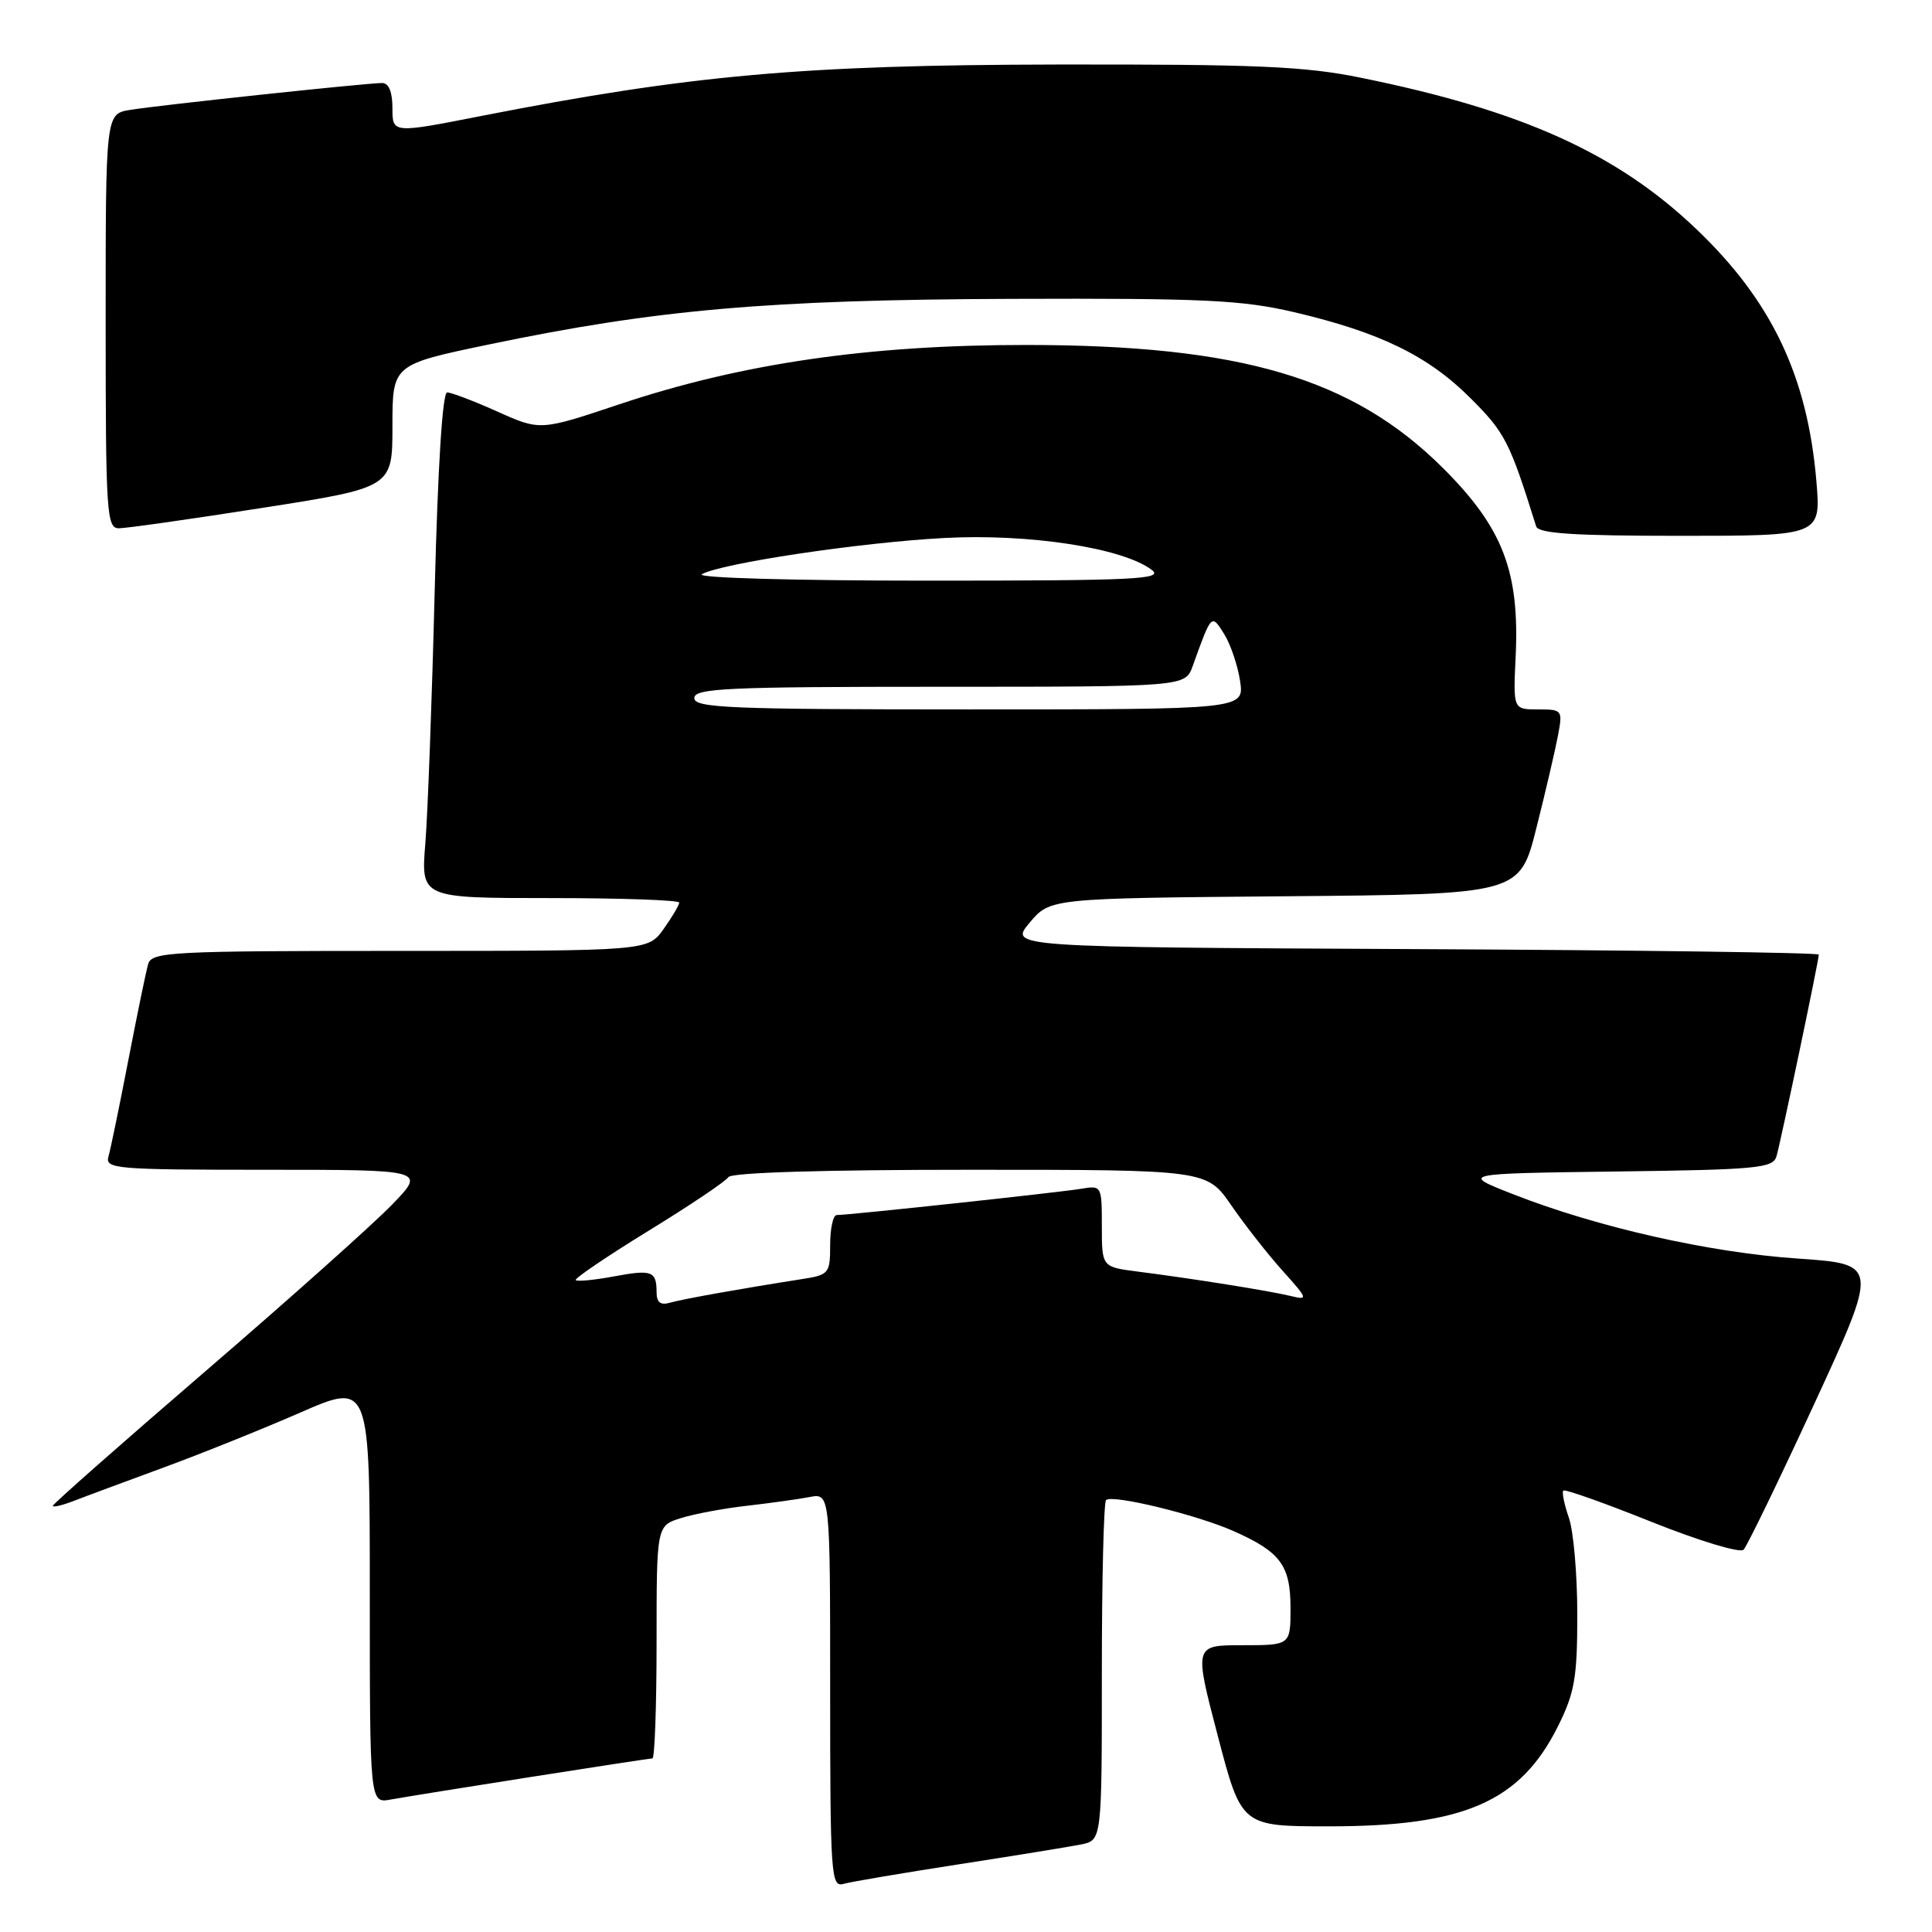 <?xml version="1.0" encoding="UTF-8" standalone="no"?>
<!DOCTYPE svg PUBLIC "-//W3C//DTD SVG 1.1//EN" "http://www.w3.org/Graphics/SVG/1.1/DTD/svg11.dtd" >
<svg xmlns="http://www.w3.org/2000/svg" xmlns:xlink="http://www.w3.org/1999/xlink" version="1.1" viewBox="0 0 256 256">
 <g >
 <path fill="currentColor"
d=" M 127.00 247.04 C 134.43 245.89 141.74 244.70 143.25 244.40 C 146.00 243.84 146.00 243.84 146.00 221.59 C 146.00 209.35 146.25 199.08 146.56 198.77 C 147.35 197.98 158.51 200.69 163.44 202.87 C 169.67 205.63 171.00 207.42 171.00 213.07 C 171.00 218.00 171.00 218.00 164.61 218.00 C 158.22 218.00 158.22 218.00 161.36 230.00 C 164.50 242.00 164.50 242.00 176.09 242.00 C 194.02 242.00 201.46 238.75 206.45 228.72 C 208.65 224.30 209.00 222.30 209.00 213.95 C 209.00 208.64 208.50 202.86 207.88 201.10 C 207.27 199.34 206.94 197.72 207.15 197.51 C 207.37 197.30 212.64 199.17 218.87 201.67 C 225.10 204.16 230.57 205.82 231.03 205.35 C 231.49 204.88 235.71 196.18 240.41 186.00 C 248.94 167.50 248.94 167.50 238.14 166.76 C 226.46 165.96 211.67 162.62 200.52 158.25 C 193.50 155.50 193.50 155.50 214.19 155.23 C 232.80 154.99 234.93 154.79 235.39 153.23 C 235.95 151.33 241.00 127.26 241.00 126.49 C 241.00 126.23 216.86 125.90 187.35 125.76 C 133.71 125.50 133.71 125.50 136.43 122.26 C 139.15 119.03 139.15 119.03 170.26 118.76 C 201.37 118.50 201.37 118.50 203.58 109.71 C 204.80 104.88 206.08 99.37 206.44 97.46 C 207.08 94.08 207.01 94.00 203.80 94.00 C 200.50 94.00 200.50 94.00 200.83 87.04 C 201.37 75.70 199.14 69.93 191.17 61.99 C 179.22 50.10 164.38 45.72 136.00 45.71 C 115.11 45.70 98.24 48.16 82.07 53.57 C 71.58 57.08 71.58 57.08 65.92 54.54 C 62.80 53.14 59.80 52.00 59.25 52.00 C 58.63 52.00 58.01 61.89 57.60 78.25 C 57.24 92.69 56.68 107.76 56.36 111.75 C 55.77 119.00 55.77 119.00 72.88 119.00 C 82.30 119.00 90.00 119.27 90.00 119.60 C 90.00 119.92 89.07 121.50 87.93 123.10 C 85.86 126.00 85.86 126.00 53.00 126.00 C 22.56 126.00 20.10 126.13 19.63 127.75 C 19.35 128.71 18.17 134.45 17.00 140.50 C 15.83 146.55 14.65 152.29 14.37 153.25 C 13.90 154.88 15.35 155.00 35.14 155.00 C 56.42 155.00 56.42 155.00 51.96 159.61 C 49.51 162.15 38.39 172.08 27.25 181.67 C 16.11 191.26 7.00 199.29 7.00 199.53 C 7.00 199.76 8.24 199.47 9.75 198.89 C 11.26 198.30 16.55 196.34 21.50 194.52 C 26.45 192.71 34.66 189.41 39.75 187.19 C 49.00 183.15 49.00 183.15 49.00 211.05 C 49.00 238.95 49.00 238.95 51.75 238.45 C 56.01 237.69 85.82 233.00 86.45 233.00 C 86.75 233.00 87.00 226.06 87.00 217.58 C 87.00 202.16 87.00 202.16 90.25 201.15 C 92.04 200.59 95.97 199.86 99.00 199.52 C 102.03 199.17 105.74 198.66 107.25 198.37 C 110.00 197.84 110.00 197.84 110.00 223.99 C 110.00 248.42 110.12 250.10 111.75 249.63 C 112.71 249.35 119.58 248.19 127.00 247.04 Z  M 240.68 63.75 C 239.50 49.87 234.78 39.93 224.85 30.43 C 214.31 20.34 201.72 14.65 180.37 10.31 C 172.89 8.78 166.57 8.51 140.00 8.55 C 106.40 8.61 91.45 9.94 63.75 15.37 C 52.00 17.68 52.00 17.68 52.00 14.34 C 52.00 12.18 51.52 11.00 50.63 11.00 C 48.58 11.00 21.00 13.94 17.25 14.56 C 14.00 15.09 14.00 15.09 14.00 42.55 C 14.00 68.03 14.13 70.00 15.75 70.00 C 16.71 70.00 25.26 68.79 34.75 67.30 C 52.00 64.60 52.00 64.60 52.00 56.46 C 52.00 48.31 52.00 48.31 64.75 45.65 C 87.00 41.01 101.78 39.72 134.00 39.60 C 159.56 39.51 164.57 39.75 171.50 41.37 C 182.84 44.03 189.24 47.15 194.84 52.75 C 199.43 57.33 200.03 58.50 203.55 69.75 C 203.84 70.69 208.55 71.00 222.62 71.00 C 241.29 71.00 241.29 71.00 240.68 63.75 Z  M 87.00 171.23 C 87.00 168.41 86.38 168.19 81.30 169.14 C 78.75 169.61 76.50 169.83 76.29 169.62 C 76.08 169.42 80.41 166.48 85.91 163.10 C 91.41 159.73 96.18 156.52 96.51 155.98 C 96.89 155.37 109.07 155.00 128.51 155.00 C 159.90 155.00 159.90 155.00 163.15 159.71 C 164.93 162.30 167.99 166.20 169.94 168.37 C 173.33 172.14 173.38 172.30 171.00 171.72 C 168.20 171.04 157.96 169.41 150.75 168.49 C 146.00 167.88 146.00 167.88 146.00 162.46 C 146.00 157.11 145.97 157.06 143.25 157.52 C 140.49 157.99 112.50 161.00 110.87 161.00 C 110.39 161.00 110.00 162.78 110.00 164.95 C 110.00 168.75 109.85 168.93 106.25 169.49 C 98.13 170.76 90.42 172.14 88.75 172.62 C 87.52 172.98 87.00 172.57 87.00 171.23 Z  M 92.00 92.50 C 92.00 91.20 96.28 91.00 124.52 91.00 C 157.05 91.00 157.05 91.00 158.04 88.25 C 160.56 81.26 160.51 81.31 162.22 84.03 C 163.06 85.39 164.01 88.19 164.32 90.25 C 164.87 94.00 164.87 94.00 128.44 94.00 C 96.72 94.00 92.00 93.81 92.00 92.50 Z  M 93.00 76.09 C 95.55 74.64 113.97 71.88 125.07 71.29 C 136.30 70.68 148.76 72.59 152.61 75.51 C 154.26 76.76 150.54 76.94 123.00 76.94 C 105.16 76.94 92.15 76.57 93.00 76.09 Z "/>
</g>
</svg>